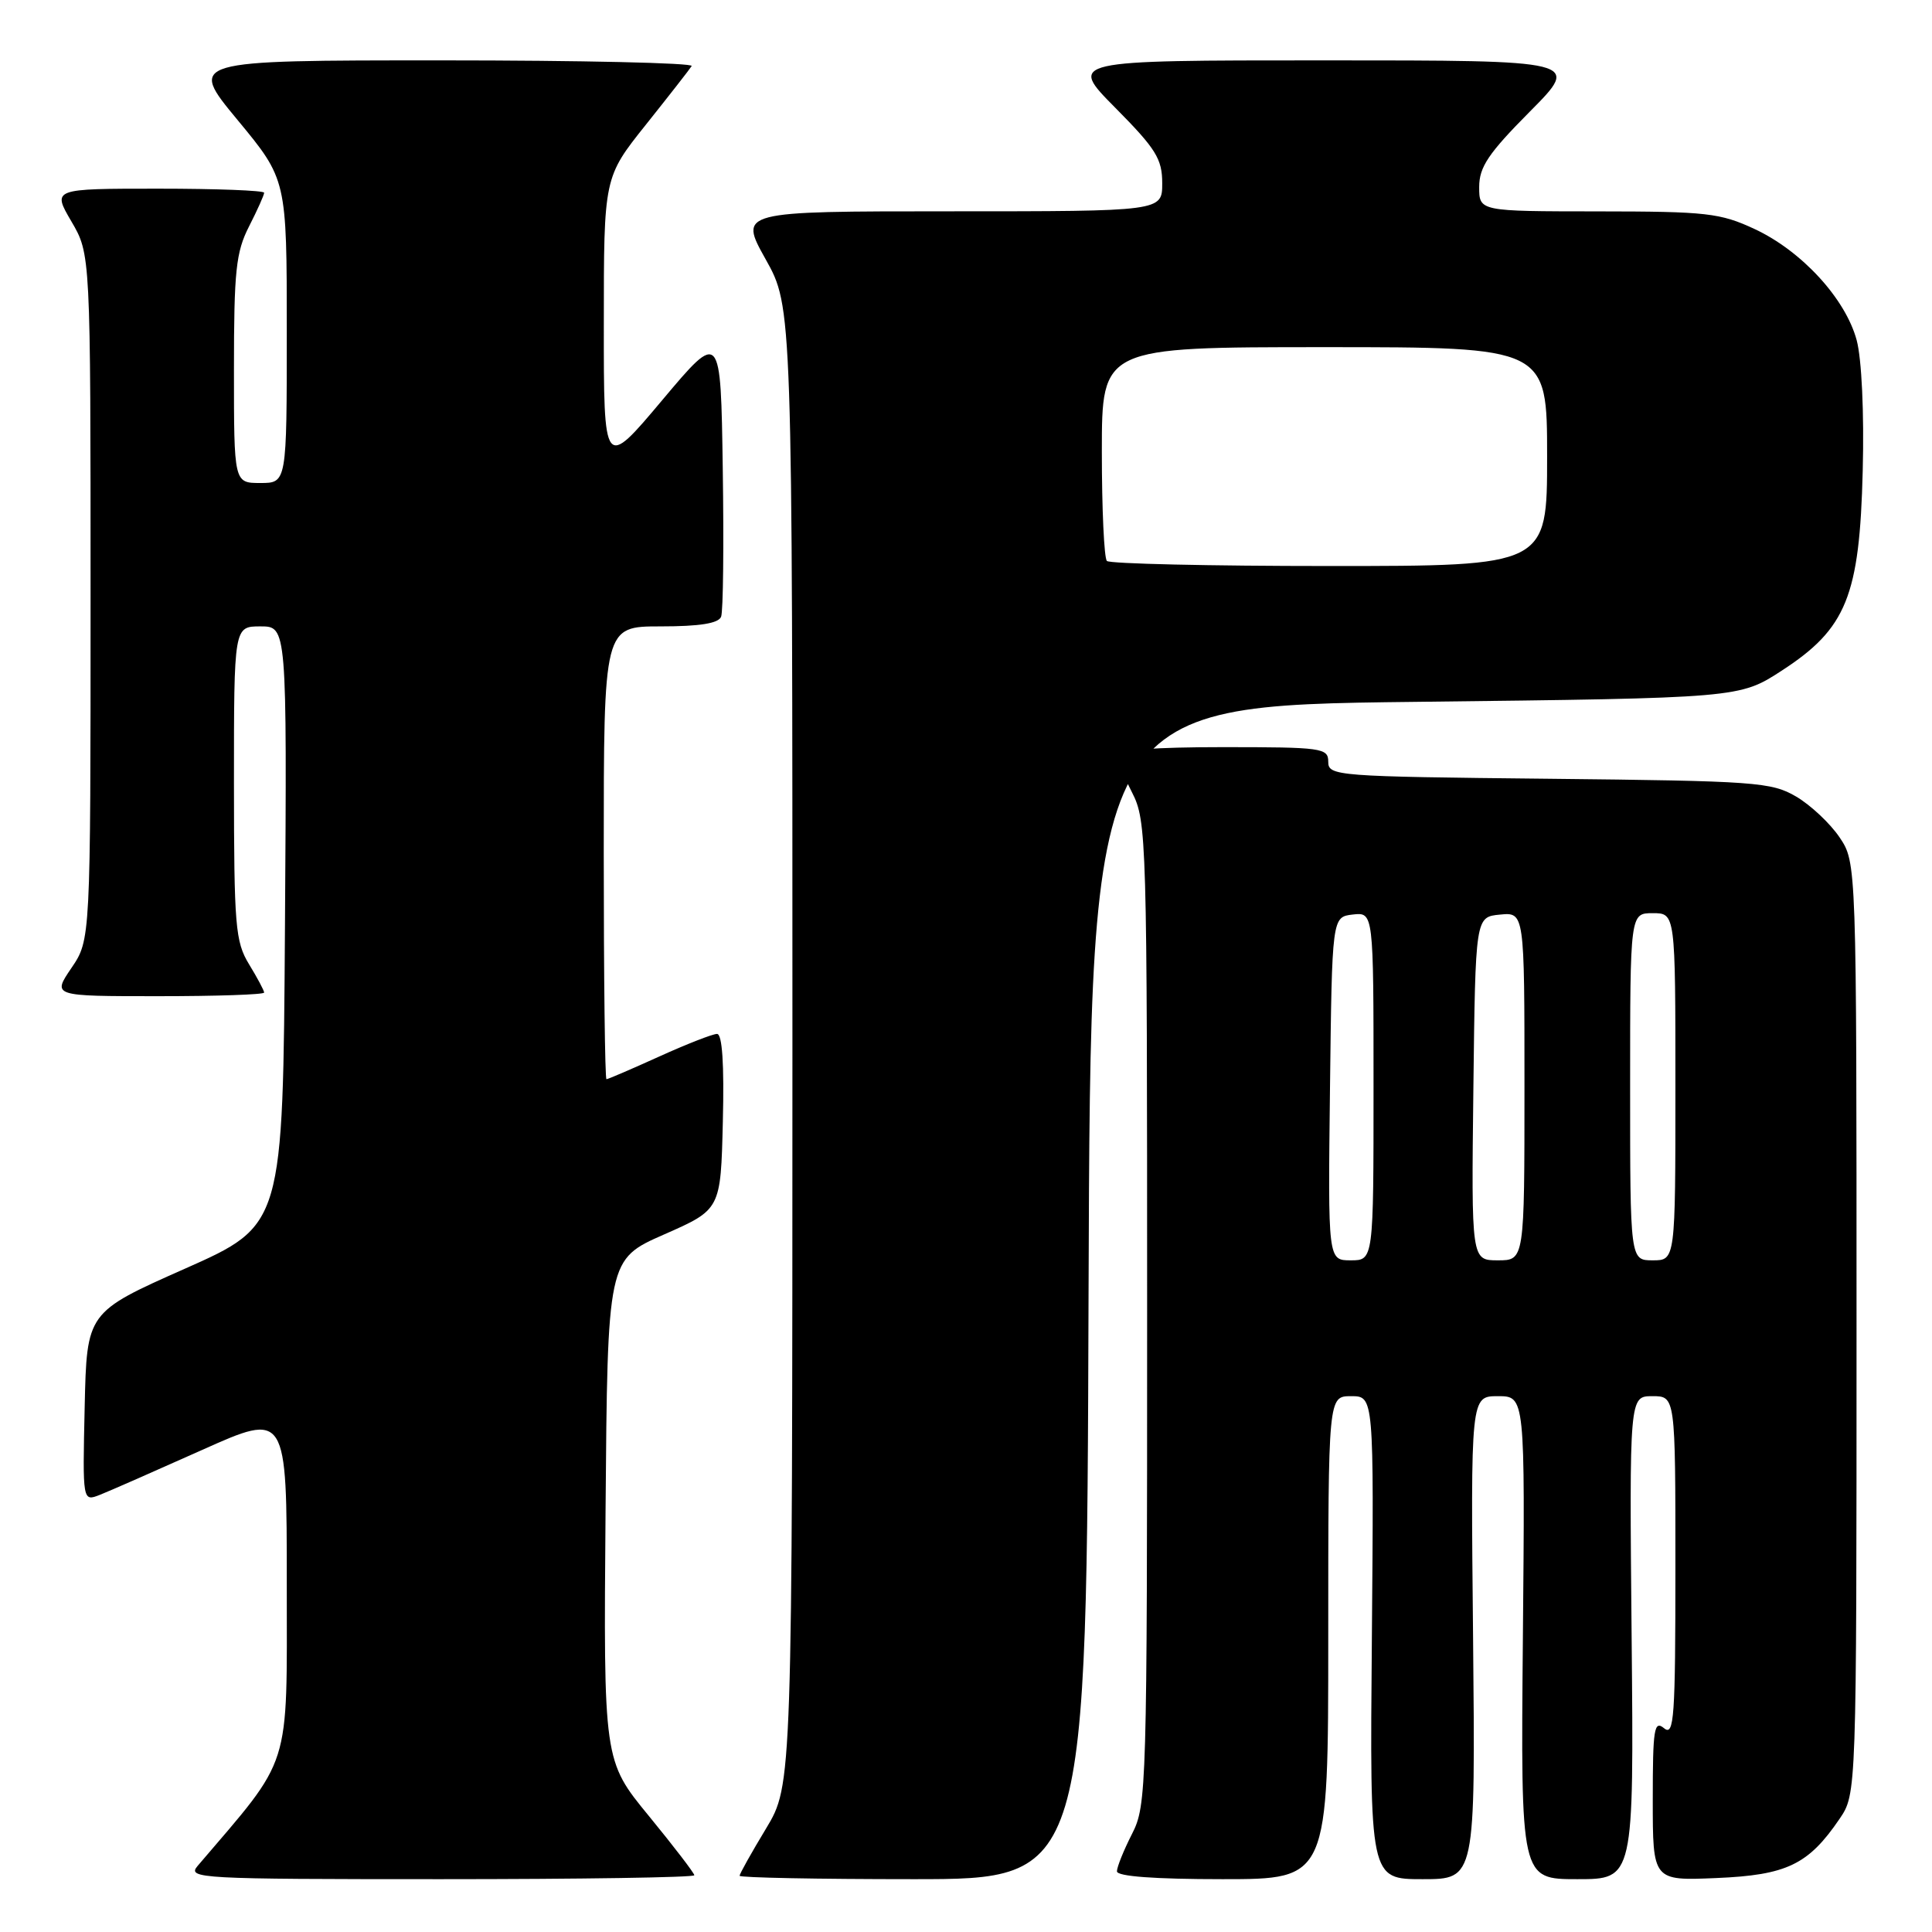 <?xml version="1.0" encoding="UTF-8" standalone="no"?>
<!DOCTYPE svg PUBLIC "-//W3C//DTD SVG 1.1//EN" "http://www.w3.org/Graphics/SVG/1.1/DTD/svg11.dtd" >
<svg xmlns="http://www.w3.org/2000/svg" xmlns:xlink="http://www.w3.org/1999/xlink" version="1.1" viewBox="0 0 256 256">
 <g >
 <path fill="currentColor"
d=" M 92.00 248.48 C 92.00 248.20 89.29 244.67 85.99 240.64 C 79.97 233.31 79.97 233.31 80.24 200.09 C 80.50 166.87 80.50 166.87 88.00 163.57 C 95.50 160.27 95.50 160.27 95.78 148.63 C 95.97 140.97 95.70 137.00 95.01 137.00 C 94.43 137.00 90.98 138.35 87.34 140.00 C 83.70 141.65 80.56 143.00 80.36 143.00 C 80.16 143.00 80.00 129.50 80.00 113.00 C 80.00 83.00 80.00 83.00 87.53 83.00 C 92.73 83.00 95.21 82.60 95.55 81.72 C 95.83 81.01 95.92 72.19 95.77 62.12 C 95.50 43.80 95.50 43.80 87.75 53.02 C 80.00 62.24 80.00 62.24 80.01 42.87 C 80.01 23.50 80.01 23.50 85.60 16.50 C 88.67 12.65 91.40 9.16 91.65 8.75 C 91.91 8.34 77.00 8.00 58.53 8.00 C 24.94 8.00 24.94 8.00 31.47 15.89 C 38.00 23.78 38.00 23.78 38.00 43.89 C 38.00 64.00 38.00 64.00 34.50 64.00 C 31.00 64.00 31.00 64.00 31.00 48.96 C 31.00 35.89 31.26 33.41 33.00 30.00 C 34.10 27.84 35.00 25.84 35.00 25.54 C 35.00 25.24 28.68 25.00 20.96 25.00 C 6.92 25.00 6.92 25.00 9.46 29.34 C 12.00 33.68 12.00 33.68 12.00 79.11 C 12.00 124.54 12.00 124.54 9.46 128.27 C 6.93 132.00 6.93 132.00 20.96 132.00 C 28.68 132.00 35.00 131.79 35.00 131.52 C 35.00 131.26 34.10 129.57 33.00 127.77 C 31.18 124.78 31.01 122.72 31.00 103.75 C 31.00 83.00 31.00 83.00 34.51 83.00 C 38.02 83.00 38.02 83.00 37.76 122.67 C 37.50 162.34 37.50 162.34 24.50 168.11 C 11.50 173.88 11.50 173.88 11.22 186.43 C 10.94 198.97 10.94 198.97 13.22 198.08 C 14.47 197.59 20.56 194.91 26.75 192.14 C 38.00 187.10 38.00 187.10 38.00 210.00 C 38.00 234.92 38.76 232.51 26.18 247.25 C 24.77 248.91 26.39 249.00 58.35 249.00 C 76.86 249.00 92.00 248.77 92.00 248.48 Z  M 144.24 171.25 C 144.50 93.50 144.50 93.50 187.50 93.00 C 230.50 92.50 230.50 92.50 236.11 88.85 C 244.67 83.29 246.41 78.98 246.82 62.39 C 247.02 54.69 246.68 47.54 246.02 45.08 C 244.54 39.58 238.74 33.26 232.50 30.35 C 227.93 28.22 226.14 28.02 211.75 28.01 C 196.00 28.00 196.00 28.00 196.00 24.78 C 196.00 22.13 197.22 20.32 202.72 14.78 C 209.45 8.00 209.45 8.00 175.50 8.00 C 141.56 8.00 141.56 8.00 147.78 14.28 C 153.17 19.72 154.00 21.05 154.00 24.28 C 154.00 28.00 154.00 28.00 125.95 28.00 C 97.90 28.00 97.90 28.00 101.45 34.35 C 105.00 40.69 105.00 40.69 105.00 138.60 C 104.99 236.50 104.99 236.50 101.50 242.30 C 99.57 245.49 98.00 248.30 98.00 248.55 C 98.00 248.80 108.35 249.00 120.99 249.00 C 143.99 249.00 143.99 249.00 144.24 171.25 Z  M 176.00 217.00 C 176.00 185.00 176.00 185.00 179.03 185.00 C 182.05 185.00 182.05 185.00 181.78 217.00 C 181.50 249.00 181.50 249.00 188.50 249.00 C 195.50 249.00 195.50 249.00 195.19 217.00 C 194.87 185.00 194.87 185.00 198.48 185.00 C 202.08 185.00 202.08 185.00 201.79 217.00 C 201.50 249.00 201.50 249.00 209.00 249.00 C 216.50 249.00 216.50 249.00 216.20 217.00 C 215.90 185.00 215.90 185.00 218.95 185.00 C 222.00 185.00 222.00 185.00 222.00 207.62 C 222.00 227.62 221.83 230.10 220.50 229.00 C 219.18 227.91 219.00 229.06 219.00 238.48 C 219.00 249.21 219.00 249.21 227.43 248.85 C 236.74 248.46 239.62 247.08 243.75 241.01 C 246.00 237.70 246.00 237.70 246.00 176.00 C 246.00 114.30 246.00 114.30 243.75 110.95 C 242.51 109.11 239.92 106.68 238.00 105.55 C 234.72 103.63 232.65 103.48 205.25 103.19 C 177.05 102.90 176.00 102.82 176.00 100.94 C 176.00 99.11 175.20 99.00 162.00 99.00 C 152.98 99.00 148.00 99.37 148.00 100.04 C 148.00 100.61 148.90 102.84 150.00 105.00 C 151.94 108.80 152.00 110.89 152.00 174.00 C 152.00 237.11 151.94 239.20 150.00 243.00 C 148.90 245.16 148.00 247.39 148.00 247.96 C 148.00 248.63 152.98 249.00 162.00 249.00 C 176.00 249.00 176.00 249.00 176.00 217.00 Z  M 146.67 74.33 C 146.30 73.97 146.00 67.44 146.00 59.83 C 146.00 46.00 146.00 46.00 175.50 46.00 C 205.00 46.00 205.00 46.00 205.00 60.50 C 205.00 75.00 205.00 75.00 176.17 75.00 C 160.31 75.00 147.03 74.70 146.67 74.33 Z  M 176.23 144.25 C 176.50 121.50 176.50 121.50 179.25 121.18 C 182.00 120.87 182.00 120.87 182.00 143.93 C 182.00 167.00 182.00 167.00 178.98 167.00 C 175.96 167.00 175.96 167.00 176.23 144.25 Z  M 195.23 144.25 C 195.50 121.50 195.50 121.50 198.75 121.19 C 202.00 120.87 202.00 120.87 202.00 143.94 C 202.00 167.00 202.00 167.00 198.48 167.00 C 194.96 167.00 194.96 167.00 195.23 144.25 Z  M 216.00 144.00 C 216.00 121.00 216.00 121.00 219.00 121.00 C 222.00 121.00 222.00 121.00 222.00 144.00 C 222.00 167.00 222.00 167.00 219.00 167.00 C 216.00 167.00 216.00 167.00 216.00 144.00 Z "/>
</g>
</svg>